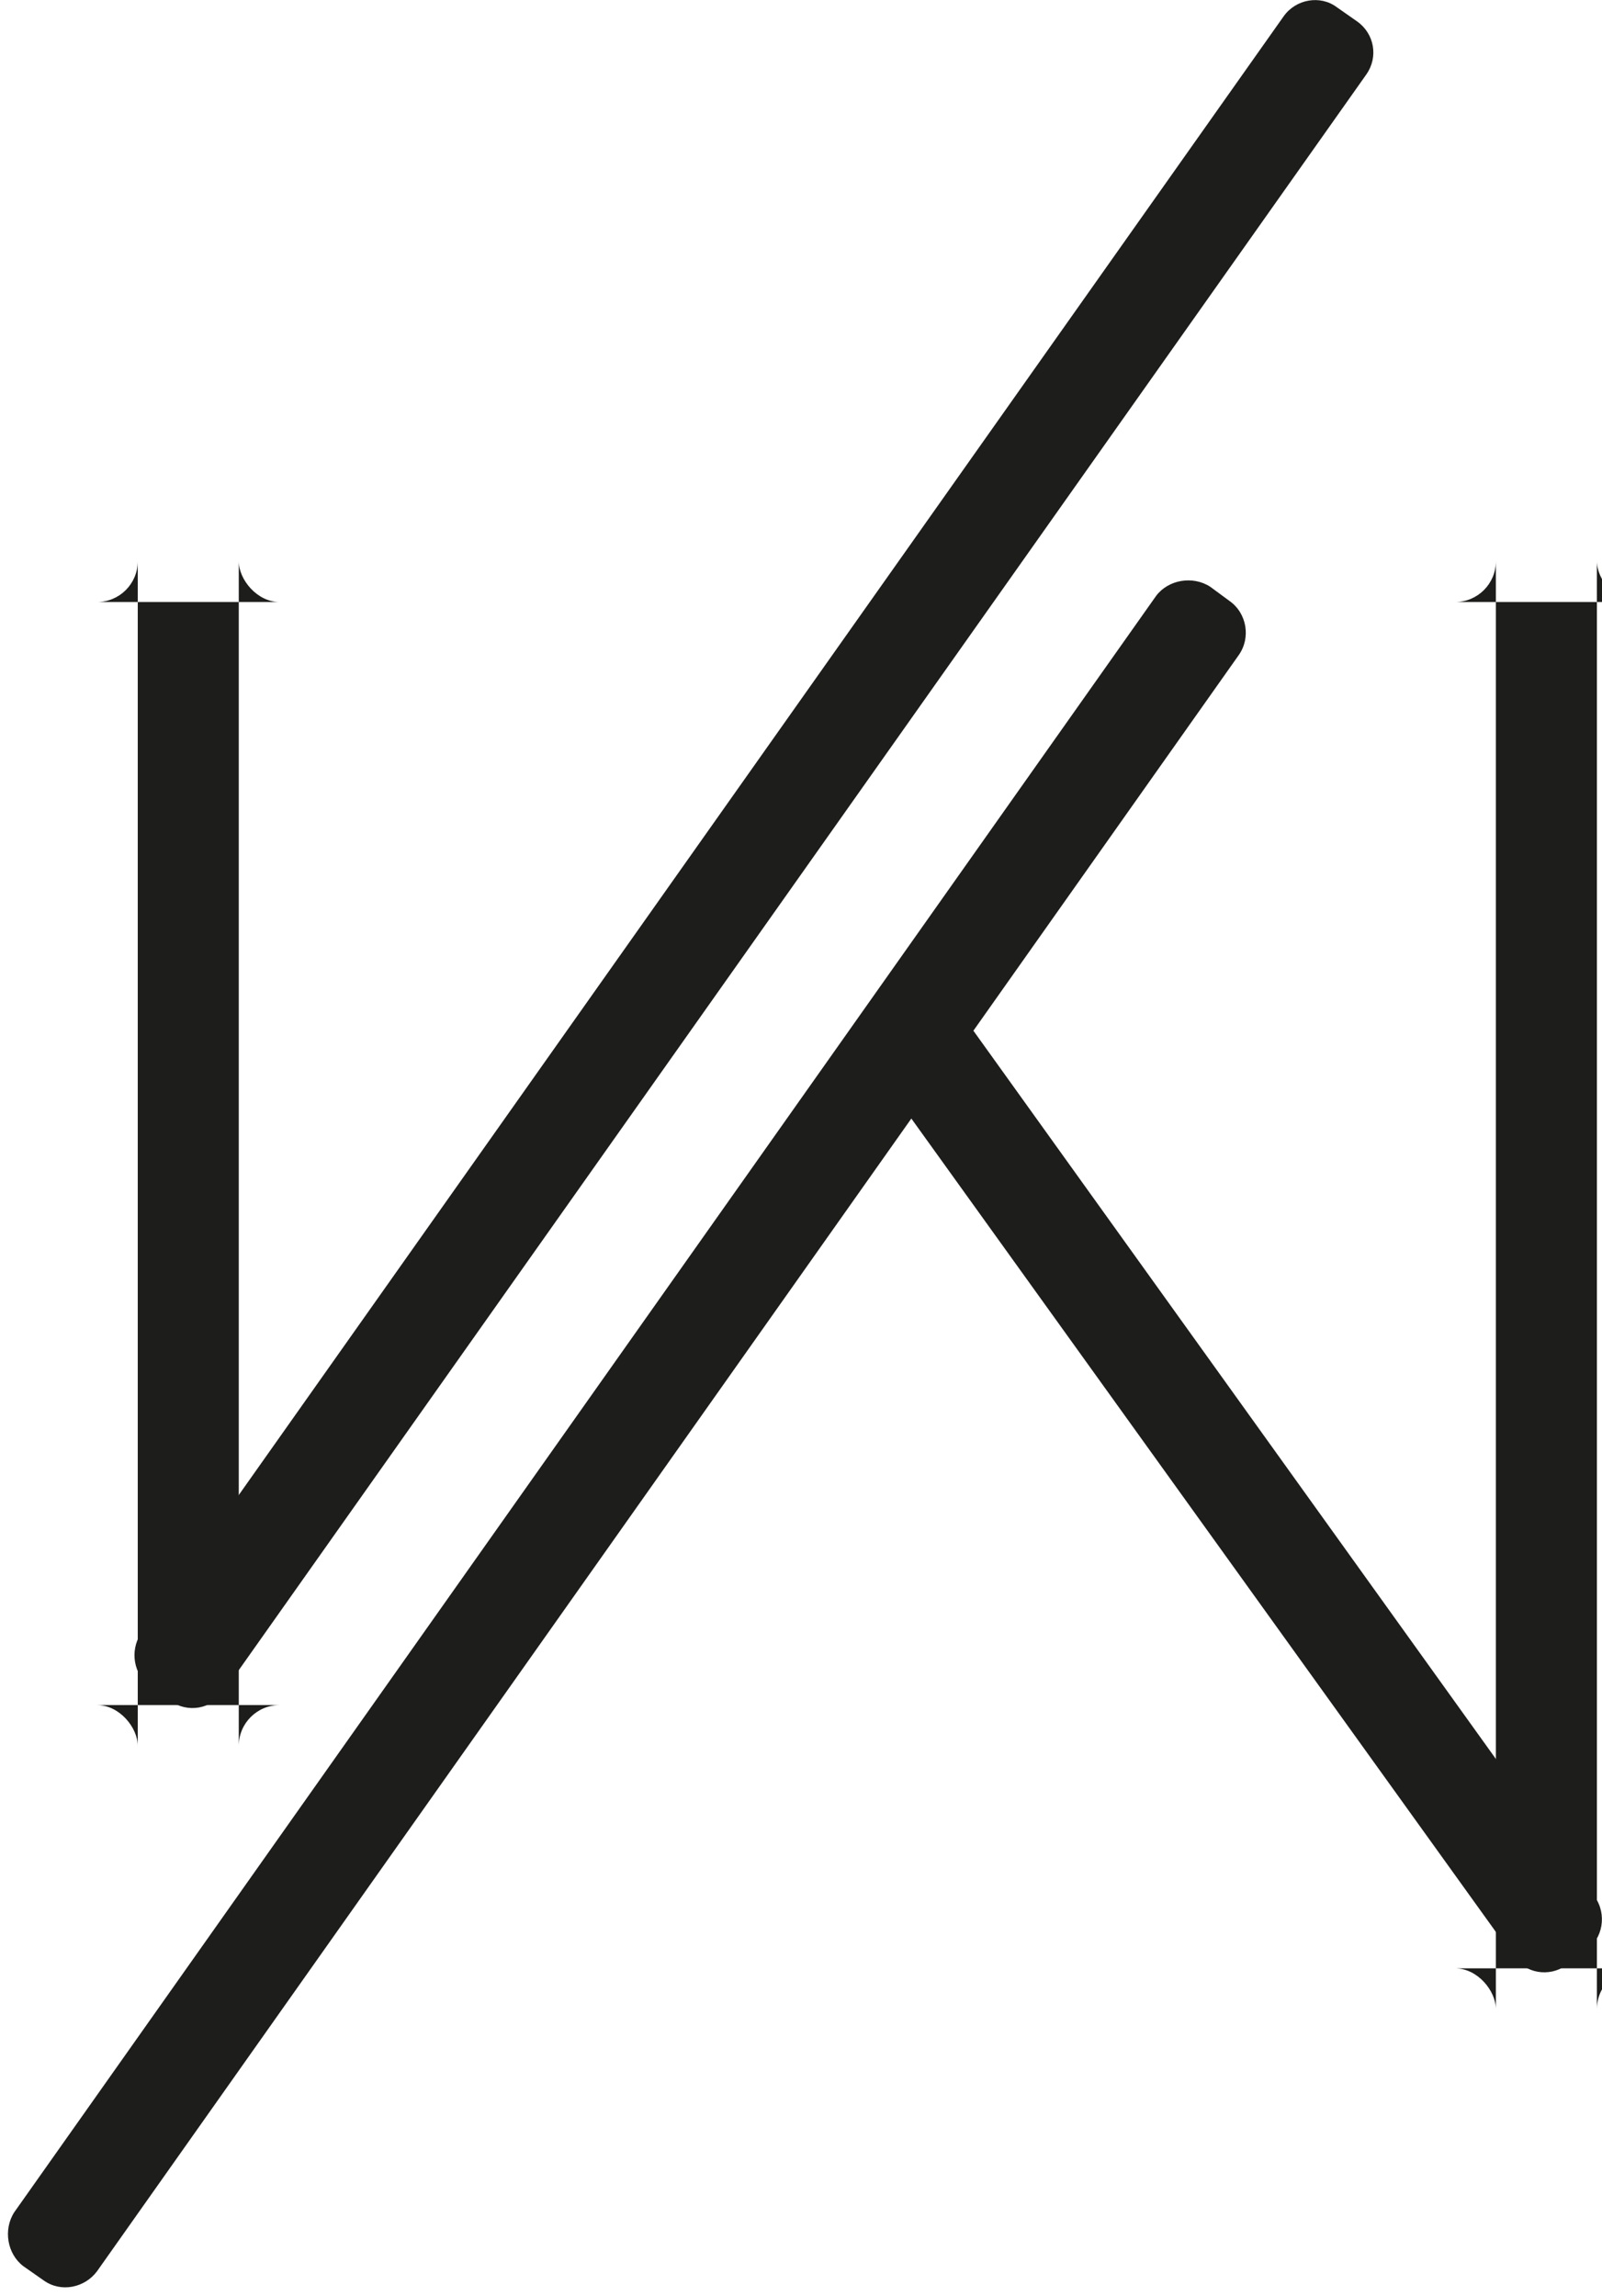 <svg version="1.2" xmlns="http://www.w3.org/2000/svg" viewBox="0 0 157 225" width="157" height="225"><style>.a{fill:#1d1d1b}</style><rect class="a" x="146.6" y="59" width="9.9" height="133.9" rx="-4"></rect><rect class="a" x="13.5" y="59" width="9.9" height="108.1" rx="-4"></rect><path class="a" d="m156.3 185.9c1.2 1.7 0.8 4.1-0.9 5.3l-1.9 1.4c-1.7 1.2-4 0.8-5.2-0.9l-61.3-85.3c-1.2-1.7-0.8-4.1 0.9-5.3l1.9-1.4c1.7-1.2 4.1-0.8 5.3 0.9z"/><path class="a" d="m9.5 222.6c-1.2 1.6-3.5 2.1-5.2 0.9l-2-1.4c-1.6-1.2-2-3.6-0.9-5.3l111.9-158.4c1.2-1.6 3.6-2 5.3-0.9l1.9 1.4c1.7 1.2 2.1 3.6 0.9 5.3z"/><path class="a" d="m21.9 165.8c-1.2 1.7-3.5 2.1-5.2 0.9l-2-1.4c-1.6-1.2-2-3.5-0.9-5.2l112-158.5c1.2-1.7 3.6-2.1 5.2-0.9l2 1.4c1.7 1.2 2.1 3.5 0.9 5.2z"/></svg>